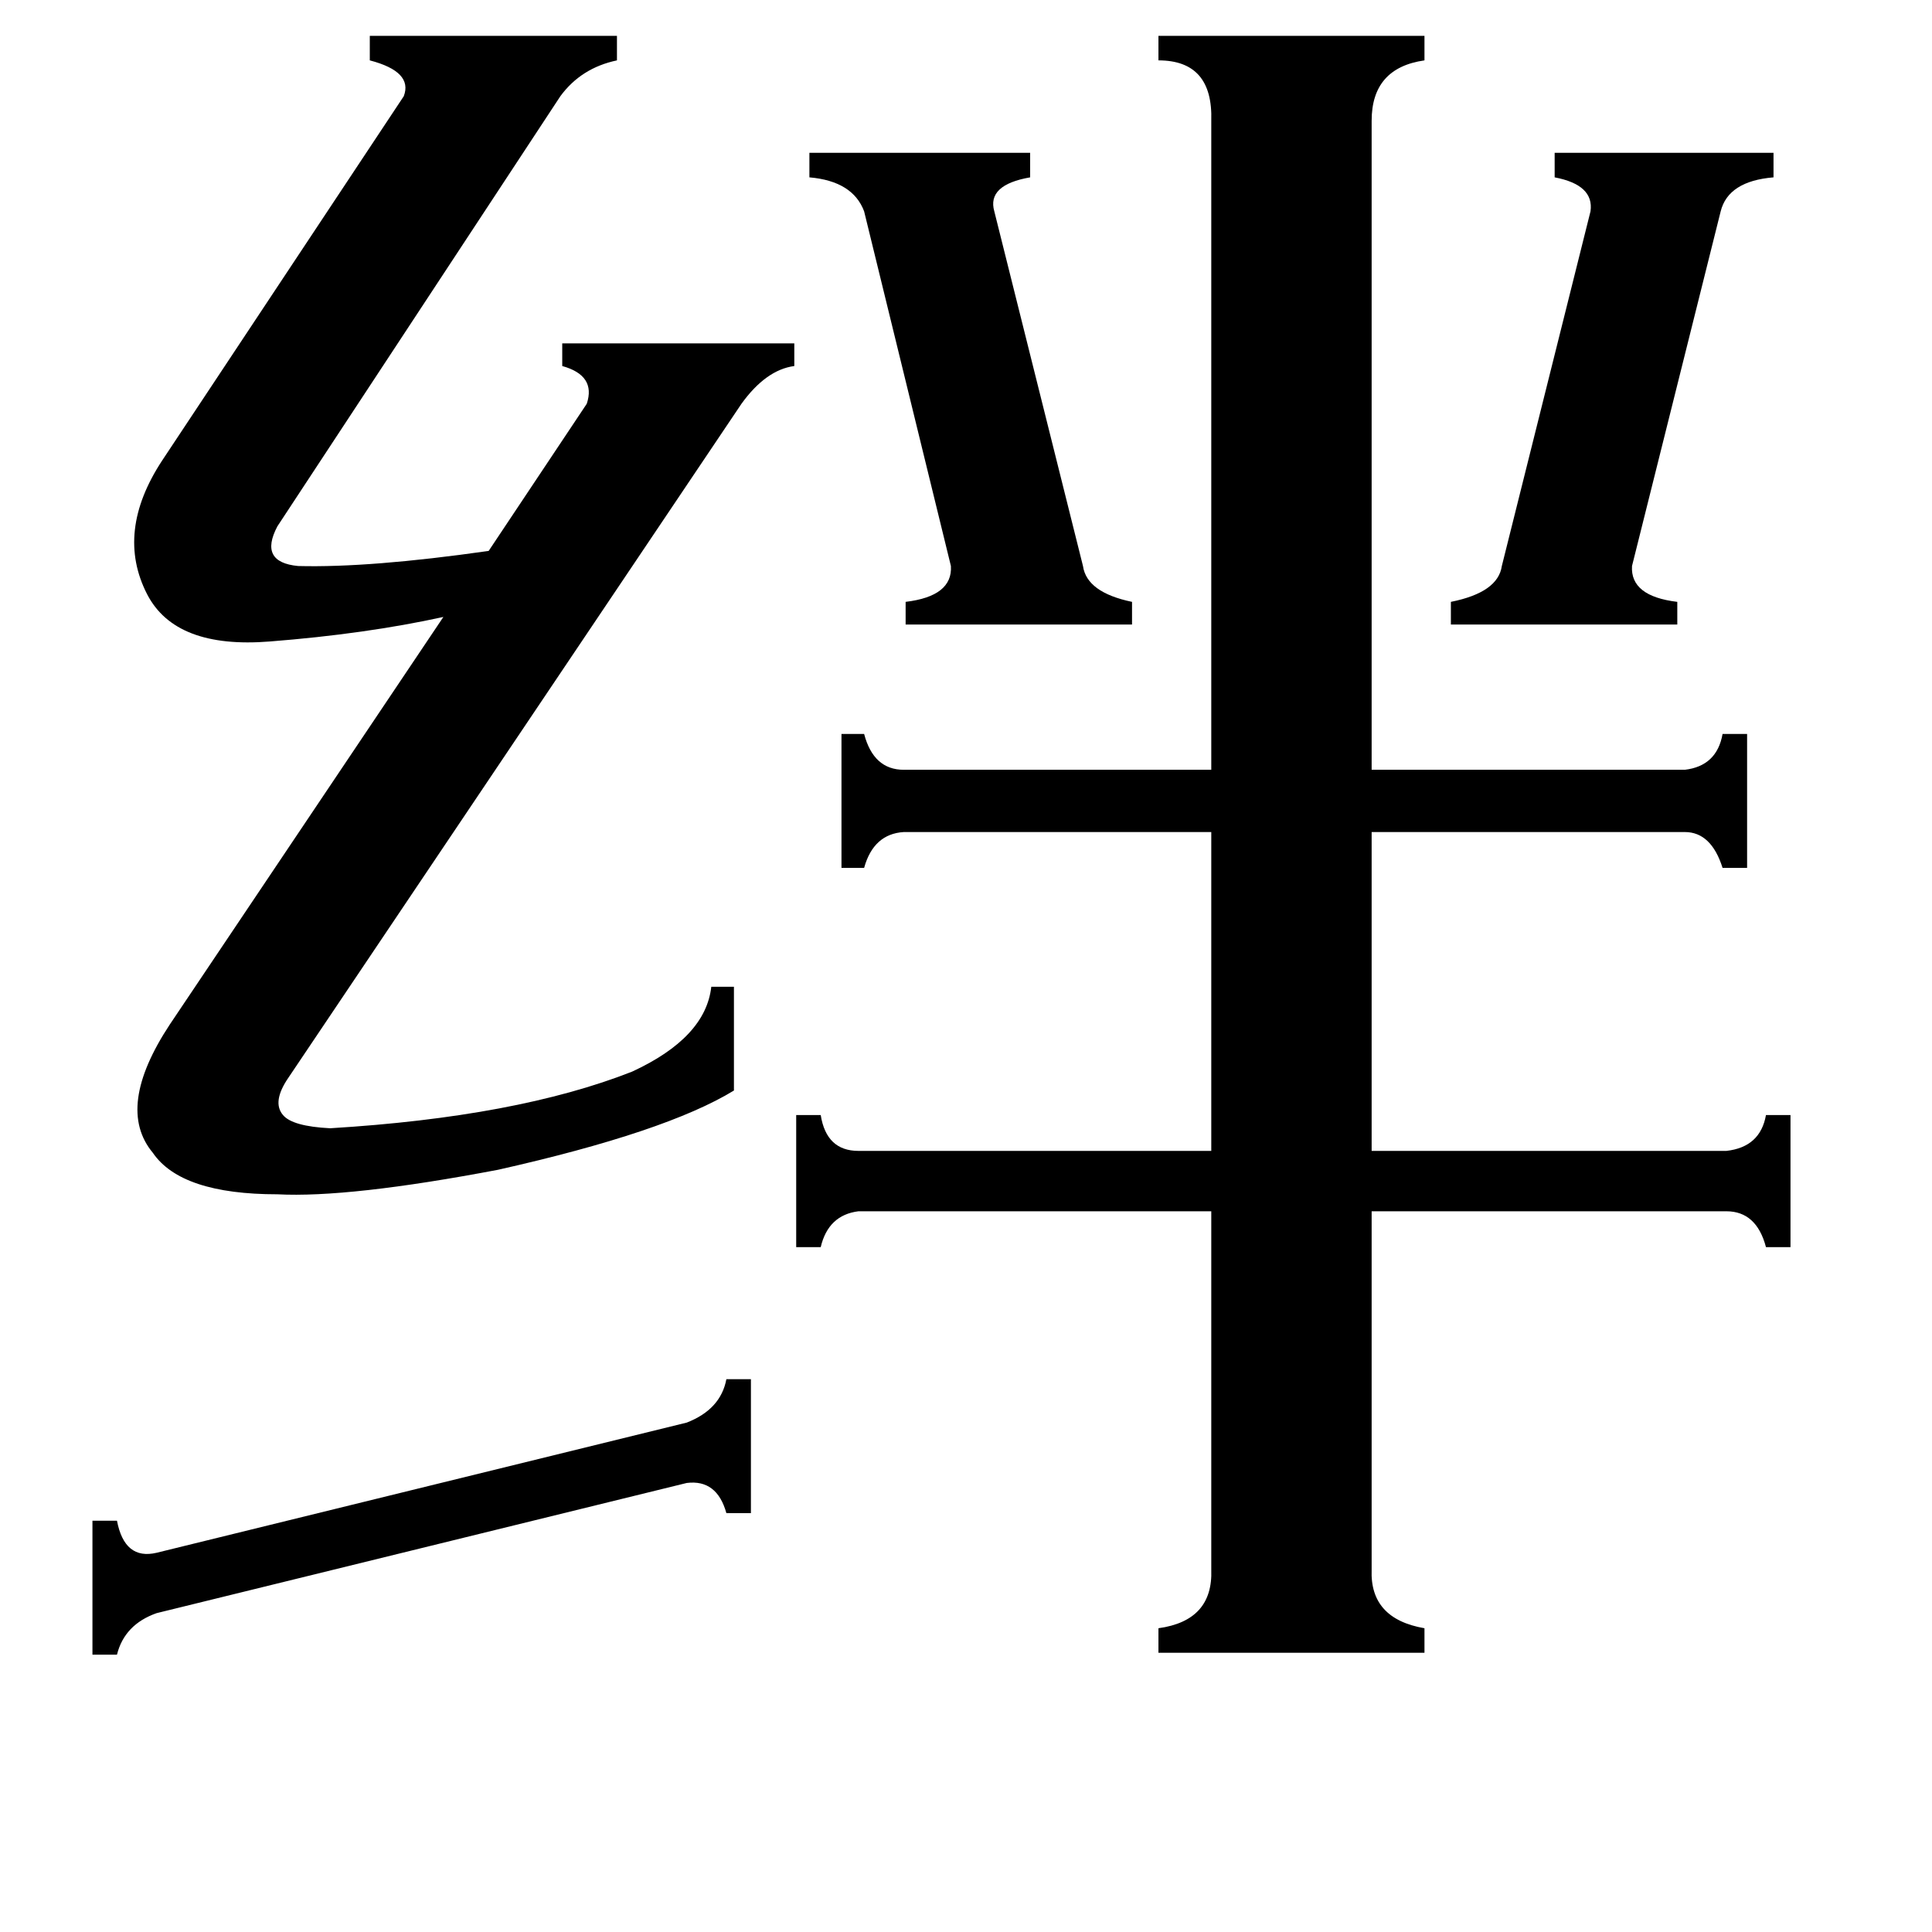 <svg xmlns="http://www.w3.org/2000/svg" viewBox="0 -800 1024 1024">
	<path fill="#000000" d="M398 -69V2H385Q380 -16 364 -14L83 55Q66 61 62 77H49V6H62Q66 27 83 23L364 -46Q382 -53 385 -69ZM940 -719V-706Q916 -704 912 -688L865 -500Q864 -484 889 -481V-469H769V-481Q794 -486 796 -500L843 -688Q845 -702 824 -706V-719ZM600 -481V-469H480V-481Q505 -484 504 -500L458 -688Q452 -704 429 -706V-719H546V-706Q523 -702 527 -688L574 -500Q576 -486 600 -481ZM421 -618V-606Q406 -604 393 -586L153 -229Q144 -216 150 -209Q155 -203 175 -202Q274 -208 335 -232Q374 -250 377 -277H389V-222Q353 -200 264 -180Q185 -165 147 -167Q96 -167 81 -189Q61 -213 90 -257L235 -473Q194 -464 143 -460Q93 -456 78 -485Q61 -518 86 -556L214 -749Q219 -762 196 -768V-781H327V-768Q308 -764 297 -749L147 -521Q137 -502 158 -500Q196 -499 259 -508L311 -586Q316 -601 298 -606V-618ZM755 63V76H614V63Q643 59 642 32V-158H455Q439 -156 435 -139H422V-209H435Q438 -190 455 -190H642V-359H479Q463 -358 458 -340H446V-411H458Q463 -392 479 -392H642V-736Q643 -768 614 -768V-781H755V-768Q727 -764 727 -736V-392H893Q910 -394 913 -411H926V-340H913Q907 -359 893 -359H727V-190H915Q933 -192 936 -209H949V-139H936Q931 -158 915 -158H727V32Q726 58 755 63Z"/>
</svg>
